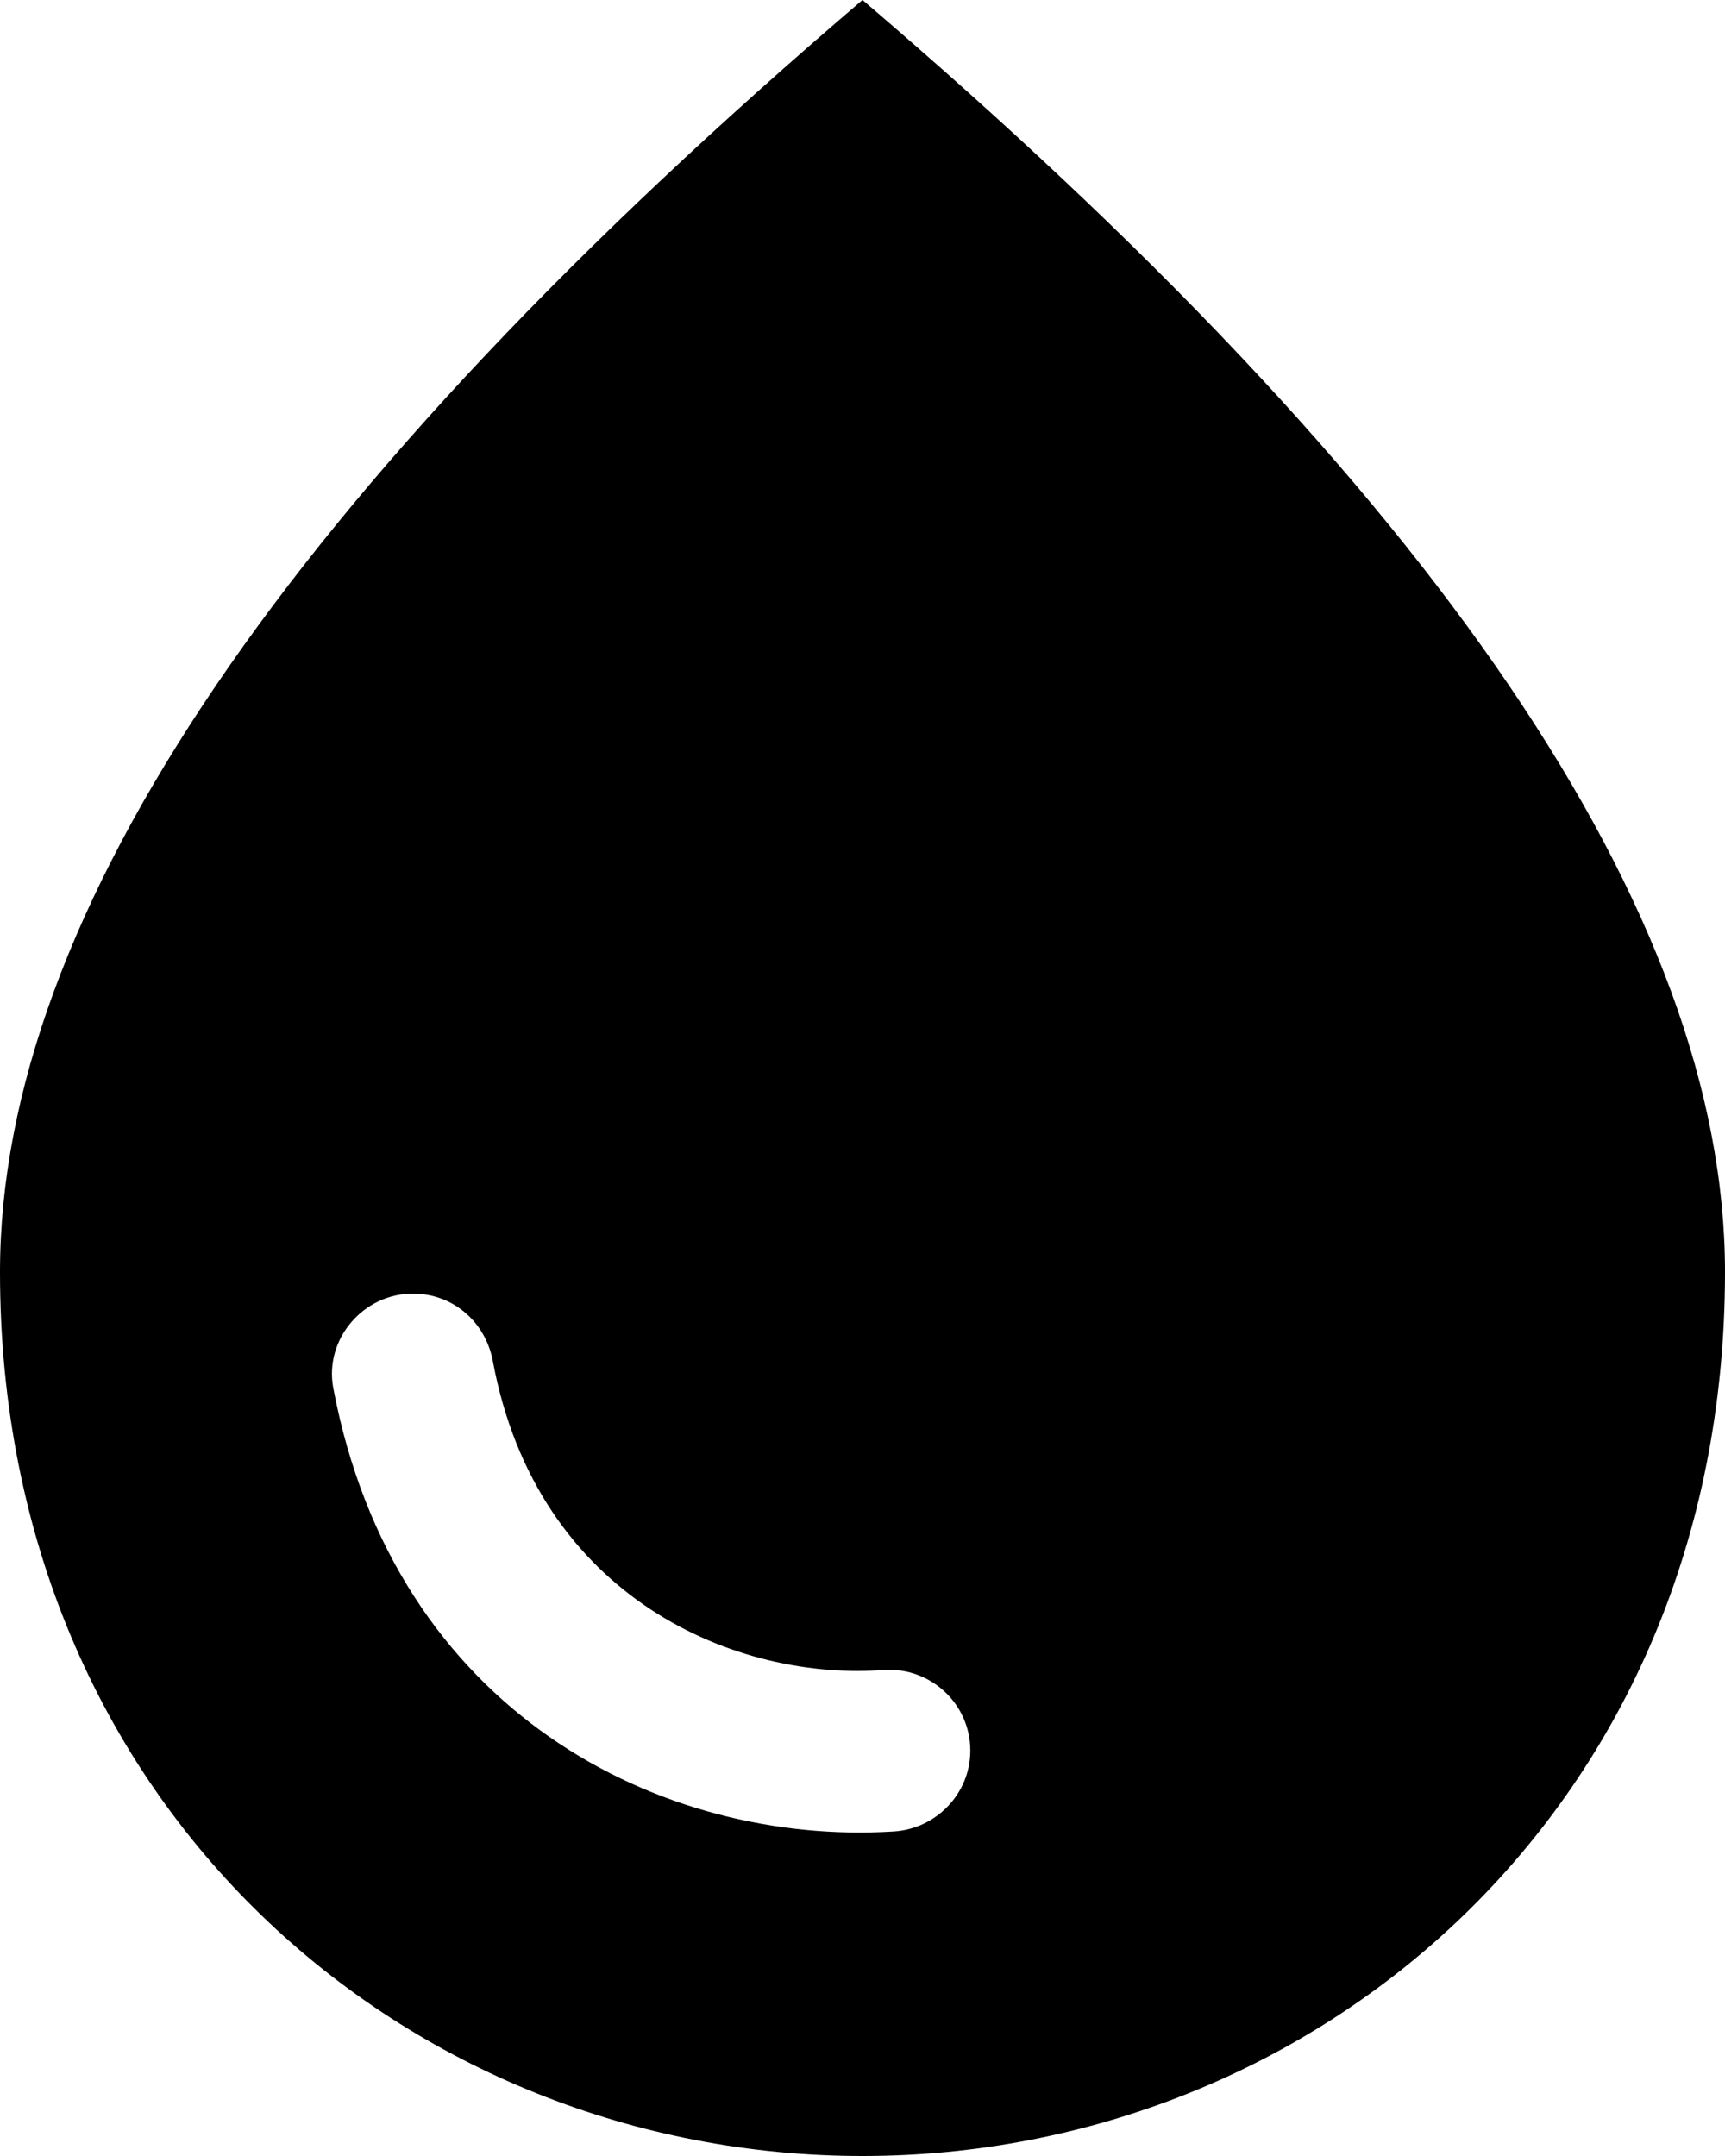 <svg width="64" height="80" viewBox="0 0 64 80" fill="none" xmlns="http://www.w3.org/2000/svg">
<path d="M32 0C10.68 18.2 0 33.92 0 47.2C0 67.12 15.2 80 32 80C48.8 80 64 67.12 64 47.2C64 33.92 53.32 18.2 32 0ZM15.32 48C16.8 48 18 49.04 18.28 50.48C19.92 59.36 27.4 62.4 32.84 61.96C34.56 61.88 36 63.24 36 64.96C36 66.56 34.72 67.88 33.12 67.96C24.6 68.48 14.64 63.6 12.36 51.48C12.04 49.68 13.48 48 15.32 48Z" fill="black"/>
</svg>
